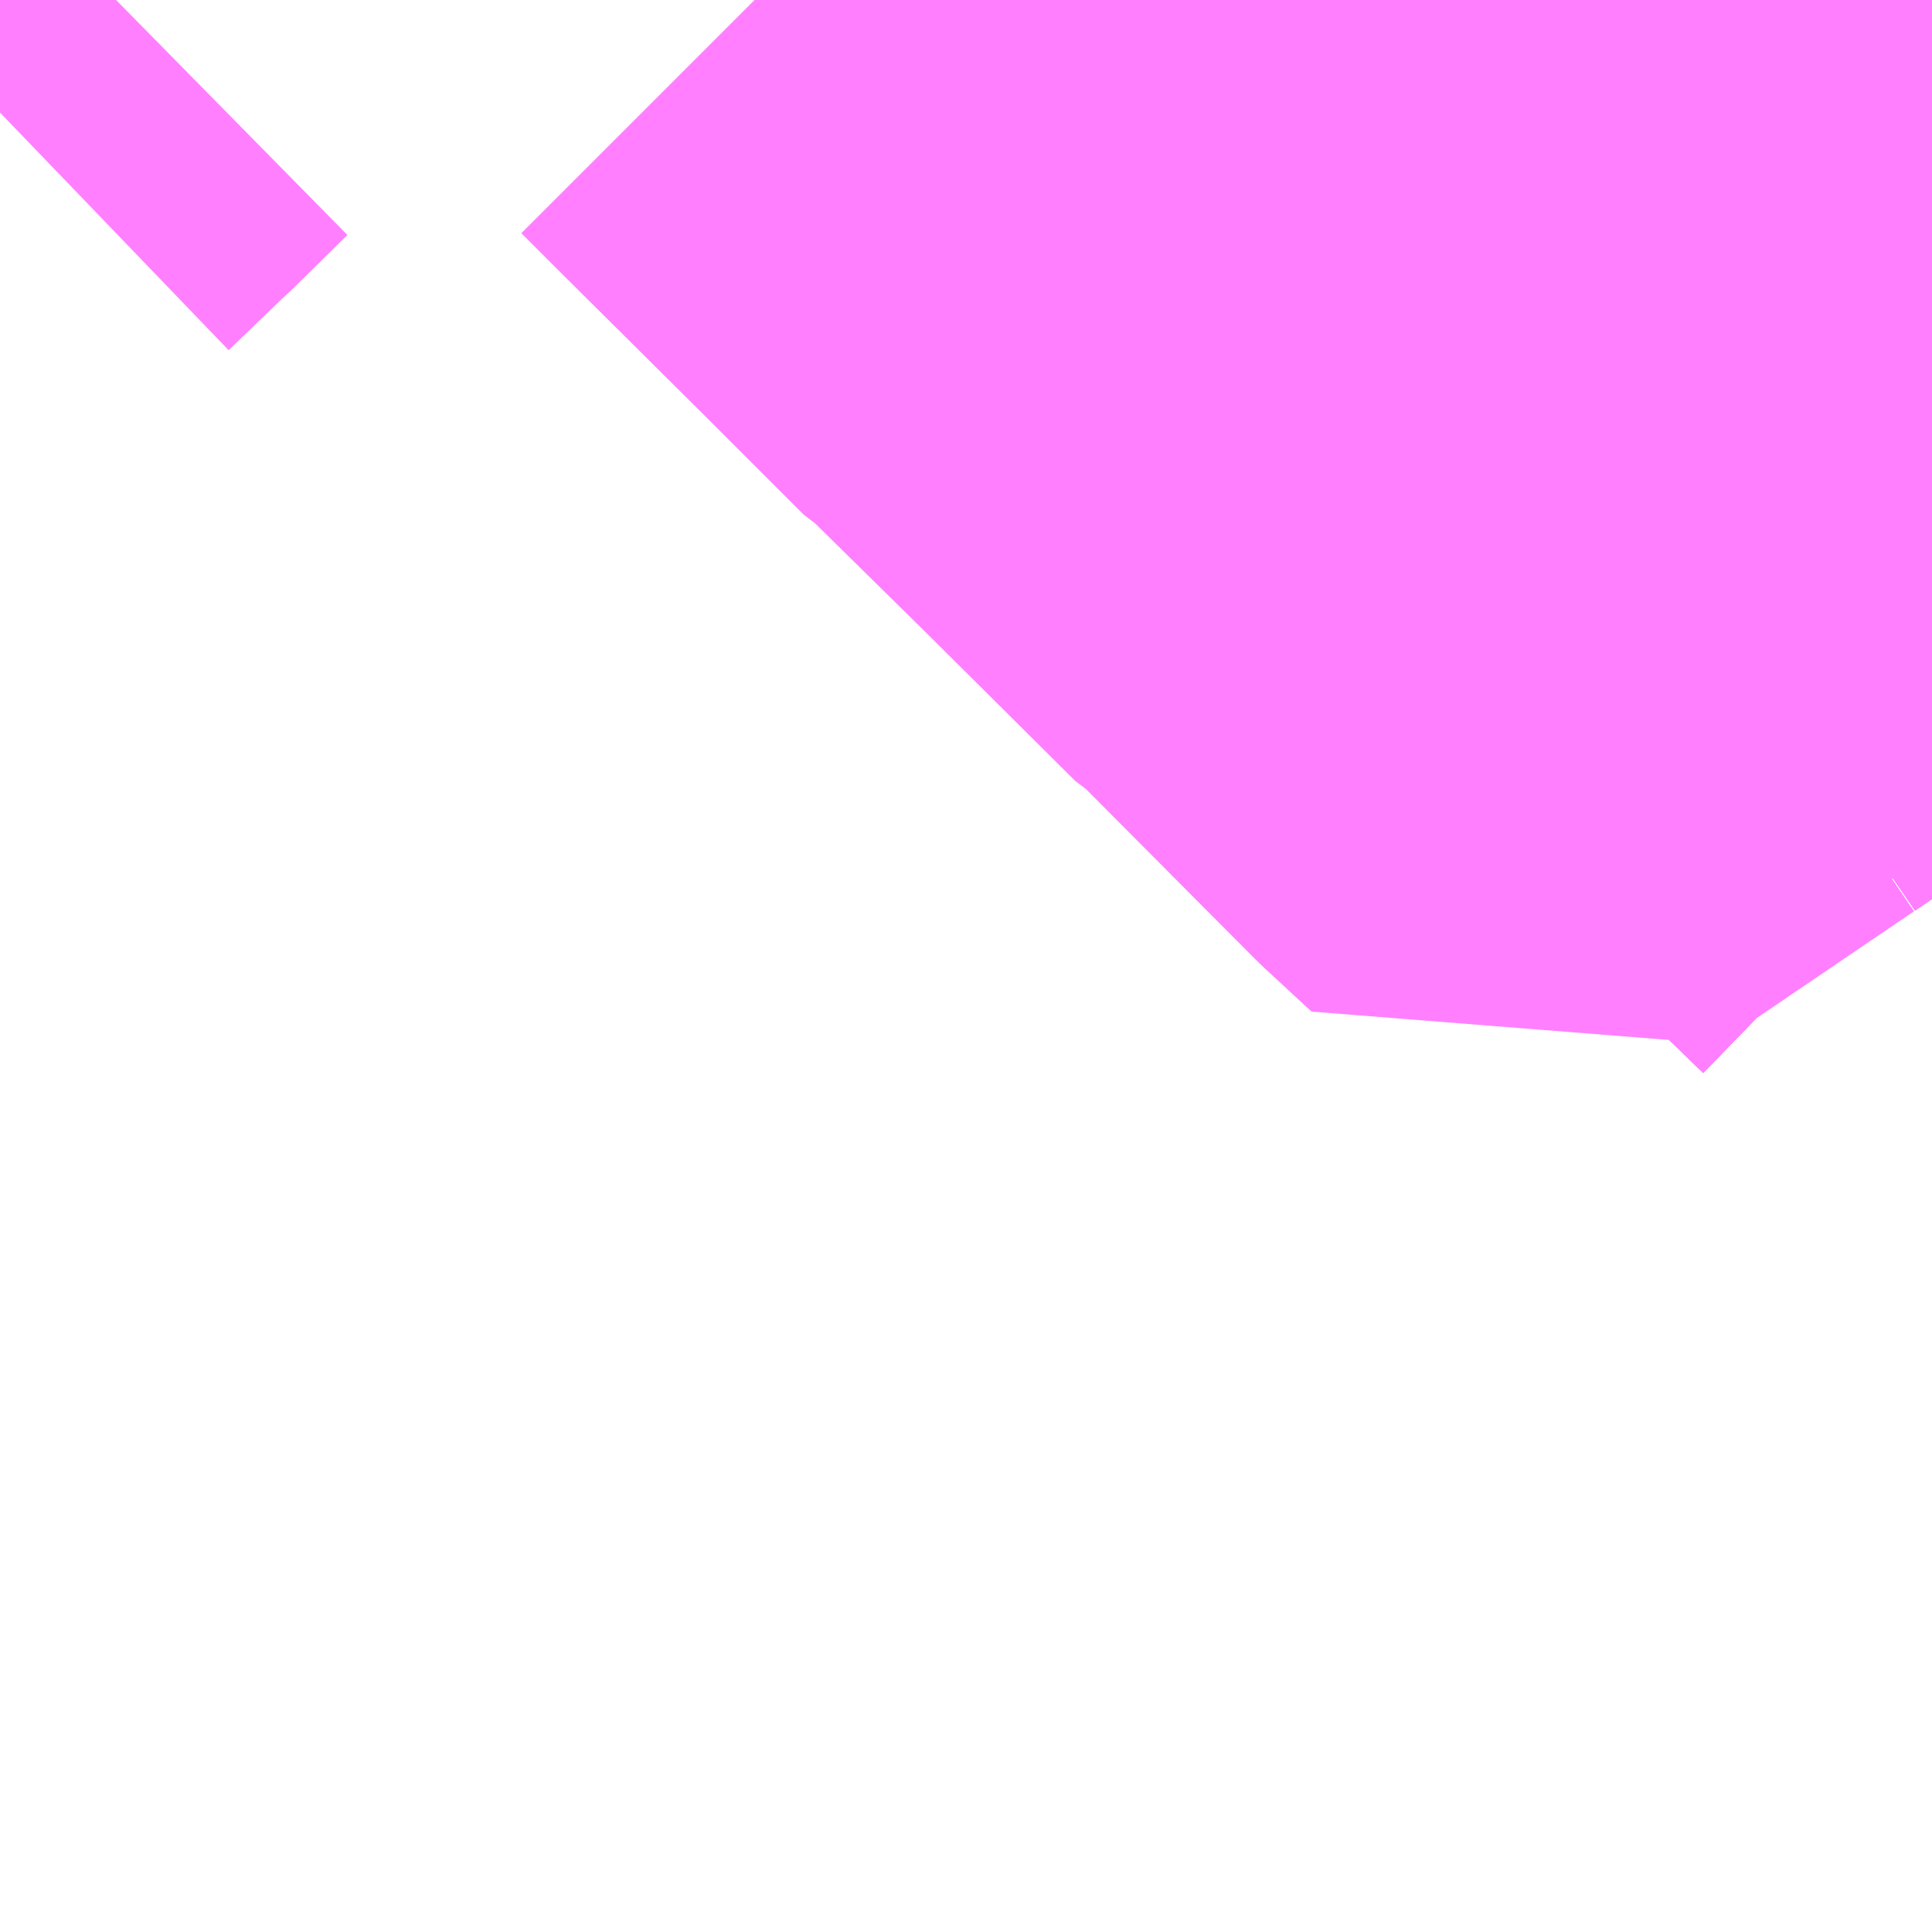 <?xml version="1.0" encoding="UTF-8"?>
<svg  xmlns="http://www.w3.org/2000/svg" xmlns:xlink="http://www.w3.org/1999/xlink" xmlns:go="http://purl.org/svgmap/profile" property="N07_001,N07_002,N07_003,N07_004,N07_005,N07_006,N07_007" viewBox="14007.568 -3561.768 2.197 2.197" go:dataArea="14007.568359375 -3561.767578125 2.197265625 2.197265625" >
<globalCoordinateSystem srsName="http://purl.org/crs/84" transform="matrix(100.0,0.0,0.0,-100.0,0.0,0.0)" />
<defs>
 <g id="p0" >
  <circle cx="0.0" cy="0.0" r="3" stroke="green" stroke-width="0.75" vector-effect="non-scaling-stroke" />
 </g>
</defs>
<g fill="none" fill-rule="evenodd" stroke="#FF00FF" stroke-width="0.75" opacity="0.5" vector-effect="non-scaling-stroke" stroke-linejoin="bevel" >
<path content="1,あすか交通,1-21,56.0,53.0,38.0," xlink:title="1" d="M14009.216,-3561.768L14009.217,-3561.767L14009.25,-3561.735L14009.284,-3561.698L14009.319,-3561.676L14009.324,-3561.671L14009.325,-3561.669L14009.359,-3561.632L14009.39,-3561.596L14009.421,-3561.577L14009.467,-3561.532L14009.527,-3561.473L14009.535,-3561.464L14009.541,-3561.468L14009.597,-3561.509L14009.604,-3561.51L14009.631,-3561.53L14009.637,-3561.534L14009.638,-3561.534L14009.766,-3561.621M14009.766,-3561.647L14009.716,-3561.698L14009.644,-3561.768"/>
<path content="1,あすか交通,1-23,58.0,53.0,37.0," xlink:title="1" d="M14009.216,-3561.768L14009.217,-3561.767L14009.25,-3561.735L14009.284,-3561.698L14009.319,-3561.676L14009.324,-3561.671L14009.325,-3561.669L14009.359,-3561.632L14009.39,-3561.596L14009.421,-3561.577L14009.467,-3561.532L14009.527,-3561.473L14009.535,-3561.464L14009.541,-3561.468L14009.597,-3561.509L14009.604,-3561.51L14009.631,-3561.53L14009.637,-3561.534L14009.638,-3561.534L14009.766,-3561.621M14009.766,-3561.647L14009.716,-3561.698L14009.644,-3561.768"/>
<path content="1,あすか交通,12-1,12.0,0.0,0.0," xlink:title="1" d="M14009.644,-3561.768L14009.716,-3561.698L14009.766,-3561.647"/>
<path content="1,あすか交通,12-2,11.0,0.0,0.0," xlink:title="1" d="M14009.644,-3561.768L14009.716,-3561.698L14009.766,-3561.647"/>
<path content="1,あすか交通,2-34,16.5,0.0,0.0," xlink:title="1" d="M14009.644,-3561.768L14009.716,-3561.698L14009.766,-3561.647"/>
<path content="1,あすか交通,3-1,31.0,18.0,16.0," xlink:title="1" d="M14009.766,-3561.647L14009.716,-3561.698L14009.644,-3561.768"/>
<path content="1,あすか交通,3-3,8.0,11.0,11.0," xlink:title="1" d="M14009.766,-3561.647L14009.716,-3561.698L14009.644,-3561.768"/>
<path content="1,あすか交通,4-1,17.0,0.0,0.0," xlink:title="1" d="M14009.766,-3561.621L14009.638,-3561.534L14009.637,-3561.534L14009.631,-3561.53L14009.604,-3561.51L14009.597,-3561.509L14009.541,-3561.468L14009.535,-3561.464L14009.527,-3561.473L14009.467,-3561.532L14009.421,-3561.577L14009.39,-3561.596L14009.359,-3561.632L14009.325,-3561.669L14009.324,-3561.671L14009.319,-3561.676L14009.284,-3561.698L14009.25,-3561.735L14009.217,-3561.767L14009.216,-3561.768"/>
<path content="1,あすか交通,4-1,17.0,0.0,0.0," xlink:title="1" d="M14009.766,-3561.647L14009.716,-3561.698L14009.644,-3561.768"/>
<path content="1,ちばシティバス（株）,千35（平土）,3.5,6.0,0.0," xlink:title="1" d="M14009.353,-3561.45L14009.332,-3561.428L14009.351,-3561.408L14009.363,-3561.397L14009.38,-3561.385L14009.397,-3561.371L14009.52,-3561.297L14009.536,-3561.285L14009.667,-3561.204L14009.721,-3561.17L14009.643,-3561.116L14009.572,-3561.068L14009.534,-3561.042L14009.602,-3560.977L14009.681,-3560.898L14009.698,-3560.883L14009.766,-3560.817"/>
<path content="1,ちばシティバス（株）,千36（平土）,0.0,1.0,0.0," xlink:title="1" d="M14009.766,-3560.817L14009.698,-3560.883L14009.681,-3560.898L14009.602,-3560.977L14009.534,-3561.042"/>
<path content="1,ちばシティバス（株）,千36（平土）,0.0,1.0,0.0," xlink:title="1" d="M14009.534,-3561.042L14009.572,-3561.068L14009.643,-3561.116L14009.721,-3561.17L14009.667,-3561.204L14009.536,-3561.285L14009.52,-3561.297L14009.397,-3561.371L14009.38,-3561.385L14009.363,-3561.397L14009.351,-3561.408L14009.332,-3561.428"/>
<path content="1,ちばシティバス（株）,千36（平土）,0.0,1.0,0.0," xlink:title="1" d="M14009.332,-3561.428L14009.353,-3561.45"/>
<path content="1,ちばシティバス（株）,千36（平土）,0.0,1.0,0.0," xlink:title="1" d="M14009.332,-3561.428L14009.304,-3561.455L14009.199,-3561.558L14009.129,-3561.626L14009.088,-3561.668L14008.974,-3561.591L14009.047,-3561.518L14009.2,-3561.368L14009.279,-3561.291L14009.326,-3561.243L14009.471,-3561.098L14009.49,-3561.085L14009.534,-3561.042"/>
<path content="1,ちばシティバス（株）,千37（平）,3.5,0.0,0.0," xlink:title="1" d="M14009.534,-3561.042L14009.602,-3560.977L14009.681,-3560.898L14009.698,-3560.883L14009.766,-3560.817"/>
<path content="1,ちばシティバス（株）,千37（平）,3.5,0.0,0.0," xlink:title="1" d="M14009.534,-3561.042L14009.49,-3561.085L14009.471,-3561.098L14009.326,-3561.243L14009.279,-3561.291L14009.2,-3561.368L14009.047,-3561.518L14008.974,-3561.591L14009.088,-3561.668L14009.129,-3561.626L14009.199,-3561.558L14009.304,-3561.455L14009.332,-3561.428"/>
<path content="1,ちばシティバス（株）,千37（平）,3.5,0.0,0.0," xlink:title="1" d="M14009.332,-3561.428L14009.351,-3561.408L14009.363,-3561.397L14009.38,-3561.385L14009.397,-3561.371L14009.52,-3561.297L14009.536,-3561.285L14009.667,-3561.204L14009.721,-3561.17L14009.643,-3561.116L14009.572,-3561.068L14009.534,-3561.042"/>
<path content="1,ちばシティバス（株）,千37（平）,3.5,0.0,0.0," xlink:title="1" d="M14009.332,-3561.428L14009.353,-3561.45"/>
<path content="1,ちばシティバス（株）,千38（平）,21.0,12.0,0.0," xlink:title="1" d="M14009.534,-3561.042L14009.49,-3561.085L14009.471,-3561.098L14009.326,-3561.243L14009.279,-3561.291L14009.2,-3561.368L14009.047,-3561.518L14008.974,-3561.591L14009.088,-3561.668L14009.129,-3561.626L14009.199,-3561.558L14009.304,-3561.455L14009.332,-3561.428"/>
<path content="1,ちばシティバス（株）,千38（平）,21.0,12.0,0.0," xlink:title="1" d="M14009.766,-3560.817L14009.698,-3560.883L14009.681,-3560.898L14009.602,-3560.977L14009.534,-3561.042"/>
<path content="1,ちばシティバス（株）,千38（平）,21.0,12.0,0.0," xlink:title="1" d="M14009.332,-3561.428L14009.351,-3561.408L14009.363,-3561.397L14009.38,-3561.385L14009.397,-3561.371L14009.52,-3561.297L14009.536,-3561.285L14009.667,-3561.204L14009.721,-3561.17L14009.643,-3561.116L14009.572,-3561.068L14009.534,-3561.042"/>
<path content="1,ちばシティバス（株）,千38（平）,21.0,12.0,0.0," xlink:title="1" d="M14009.332,-3561.428L14009.353,-3561.45"/>
<path content="1,ちばシティバス（株）,成田空港線,3.5,3.5,3.5," xlink:title="1" d="M14009.766,-3561.621L14009.637,-3561.534L14009.631,-3561.53L14009.604,-3561.51L14009.597,-3561.509L14009.541,-3561.468L14009.535,-3561.464L14009.527,-3561.473L14009.467,-3561.532L14009.421,-3561.577L14009.39,-3561.596L14009.359,-3561.632L14009.325,-3561.67L14009.319,-3561.676L14009.284,-3561.698L14009.25,-3561.735L14009.217,-3561.767L14009.216,-3561.768"/>
<path content="1,ちばシティバス（株）,稲61,46.0,32.0,32.0," xlink:title="1" d="M14009.216,-3561.768L14009.217,-3561.767L14009.25,-3561.735L14009.284,-3561.698L14009.319,-3561.676L14009.324,-3561.671L14009.325,-3561.669L14009.359,-3561.632L14009.39,-3561.596L14009.421,-3561.577L14009.467,-3561.532L14009.527,-3561.473L14009.535,-3561.464L14009.541,-3561.468L14009.597,-3561.509L14009.604,-3561.51L14009.631,-3561.53L14009.637,-3561.534L14009.638,-3561.534L14009.766,-3561.621"/>
<path content="1,ちばシティバス（株）,稲62,5.0,0.0,0.0," xlink:title="1" d="M14009.216,-3561.768L14009.217,-3561.767L14009.25,-3561.735L14009.284,-3561.698L14009.319,-3561.676L14009.324,-3561.671L14009.325,-3561.669L14009.359,-3561.632L14009.39,-3561.596L14009.421,-3561.577L14009.467,-3561.532L14009.527,-3561.473L14009.535,-3561.464L14009.541,-3561.468L14009.597,-3561.509L14009.604,-3561.51L14009.631,-3561.53L14009.637,-3561.534L14009.638,-3561.534L14009.766,-3561.621"/>
<path content="1,ちばシティバス（株）,稲63,10.0,10.0,3.0," xlink:title="1" d="M14009.216,-3561.768L14009.217,-3561.767L14009.25,-3561.735L14009.284,-3561.698L14009.319,-3561.676L14009.324,-3561.671L14009.325,-3561.669L14009.359,-3561.632L14009.39,-3561.596L14009.421,-3561.577L14009.467,-3561.532L14009.527,-3561.473L14009.535,-3561.464L14009.541,-3561.468L14009.597,-3561.509L14009.604,-3561.51L14009.631,-3561.53L14009.637,-3561.534L14009.638,-3561.534L14009.766,-3561.621"/>
<path content="1,ちばシティバス（株）,稲67（平）,3.0,0.0,0.0," xlink:title="1" d="M14009.216,-3561.768L14009.217,-3561.767L14009.25,-3561.735L14009.284,-3561.698L14009.319,-3561.676L14009.324,-3561.671L14009.325,-3561.669L14009.359,-3561.632L14009.39,-3561.596L14009.421,-3561.577L14009.467,-3561.532L14009.527,-3561.473L14009.535,-3561.464L14009.541,-3561.468L14009.597,-3561.509L14009.604,-3561.51L14009.631,-3561.53L14009.637,-3561.534L14009.638,-3561.534L14009.766,-3561.621M14009.766,-3561.647L14009.716,-3561.698L14009.644,-3561.768"/>
<path content="1,ちばシティバス（株）,羽田空港～幕張新都心・稲毛海岸駅・千葉中央駅,6.5,6.5,6.5," xlink:title="1" d="M14009.766,-3561.621L14009.637,-3561.534L14009.631,-3561.53L14009.604,-3561.51L14009.597,-3561.509L14009.541,-3561.468L14009.535,-3561.464L14009.527,-3561.473L14009.467,-3561.532L14009.421,-3561.577L14009.39,-3561.596L14009.359,-3561.632L14009.325,-3561.67L14009.319,-3561.676L14009.284,-3561.698L14009.25,-3561.735L14009.217,-3561.767L14009.216,-3561.768"/>
<path content="1,京成バス（株）,成田空港～幕張新都心・稲毛海岸駅・千葉中央駅,1.0,1.0,1.0," xlink:title="1" d="M14009.766,-3561.621L14009.638,-3561.534L14009.637,-3561.534L14009.631,-3561.53L14009.604,-3561.51L14009.597,-3561.509L14009.541,-3561.468L14009.535,-3561.464L14009.527,-3561.473L14009.467,-3561.532L14009.421,-3561.577L14009.39,-3561.596L14009.359,-3561.632L14009.325,-3561.669L14009.324,-3561.671L14009.319,-3561.676L14009.284,-3561.698L14009.25,-3561.735L14009.217,-3561.767L14009.216,-3561.768"/>
<path content="1,京成バス（株）,新橋駅・東京駅～千葉駅,1.0,0.0,0.0," xlink:title="1" d="M14009.766,-3561.621L14009.638,-3561.534L14009.637,-3561.534L14009.631,-3561.53L14009.604,-3561.51L14009.597,-3561.509L14009.541,-3561.468L14009.535,-3561.464L14009.527,-3561.473L14009.467,-3561.532L14009.421,-3561.577L14009.39,-3561.596L14009.359,-3561.632L14009.325,-3561.669L14009.324,-3561.671L14009.319,-3561.676L14009.284,-3561.698L14009.25,-3561.735L14009.217,-3561.767L14009.216,-3561.768"/>
<path content="1,京成バス（株）,神戸・大阪～東京ディズニーリゾート・海浜幕張・千葉中央駅,0.5,0.5,0.5," xlink:title="1" d="M14009.766,-3561.621L14009.637,-3561.534L14009.631,-3561.53L14009.604,-3561.51L14009.597,-3561.509L14009.541,-3561.468L14009.535,-3561.464L14009.527,-3561.473L14009.467,-3561.532L14009.421,-3561.577L14009.39,-3561.596L14009.359,-3561.632L14009.325,-3561.67L14009.319,-3561.676L14009.284,-3561.698L14009.25,-3561.735L14009.217,-3561.767L14009.216,-3561.768"/>
<path content="1,京成バス（株）,羽田空港～幕張新都心・稲毛海岸駅・千葉中央駅,7.5,7.5,7.5," xlink:title="1" d="M14009.766,-3561.621L14009.638,-3561.534L14009.637,-3561.534L14009.631,-3561.53L14009.604,-3561.51L14009.597,-3561.509L14009.541,-3561.468L14009.535,-3561.464L14009.527,-3561.473L14009.467,-3561.532L14009.421,-3561.577L14009.39,-3561.596L14009.359,-3561.632L14009.325,-3561.669L14009.324,-3561.671L14009.319,-3561.676L14009.284,-3561.698L14009.25,-3561.735L14009.217,-3561.767L14009.216,-3561.768"/>
<path content="1,京浜急行バス（株）,幕張新都心・千葉中央駅～羽田空港線,14.0,14.0,14.0," xlink:title="1" d="M14009.216,-3561.768L14009.217,-3561.767L14009.25,-3561.735L14009.284,-3561.698L14009.319,-3561.676L14009.324,-3561.671L14009.325,-3561.669L14009.359,-3561.632L14009.39,-3561.596L14009.421,-3561.577L14009.467,-3561.532L14009.527,-3561.473L14009.535,-3561.464L14009.541,-3561.458L14009.689,-3561.315L14009.731,-3561.273L14009.766,-3561.239"/>
<path content="1,千葉交通,銚子～千葉・幕張線,1.0,0.0,0.0," xlink:title="1" d="M14009.766,-3561.621L14009.638,-3561.534L14009.637,-3561.534L14009.631,-3561.53L14009.604,-3561.51L14009.597,-3561.509L14009.541,-3561.468L14009.535,-3561.464L14009.527,-3561.473L14009.467,-3561.532L14009.421,-3561.577L14009.39,-3561.596L14009.359,-3561.632L14009.325,-3561.669L14009.324,-3561.671L14009.319,-3561.676L14009.284,-3561.698L14009.25,-3561.735L14009.217,-3561.767L14009.216,-3561.768"/>
<path content="1,千葉海浜交通,美浜線,19.0,14.0,14.0," xlink:title="1" d="M14009.766,-3561.621L14009.638,-3561.534L14009.637,-3561.534L14009.631,-3561.53L14009.604,-3561.51L14009.597,-3561.509L14009.541,-3561.468L14009.535,-3561.464L14009.527,-3561.473L14009.467,-3561.532L14009.421,-3561.577L14009.39,-3561.596L14009.359,-3561.632L14009.325,-3561.669L14009.324,-3561.671L14009.319,-3561.676L14009.284,-3561.698L14009.25,-3561.735L14009.217,-3561.767L14009.216,-3561.768"/>
<path content="1,千葉海浜交通,高洲線,189.0,133.0,133.0," xlink:title="1" d="M14007.643,-3561.768L14007.635,-3561.76L14007.568,-3561.696"/>
<path content="1,小湊鉄道,千41,9.0,8.0,8.0," xlink:title="1" d="M14009.766,-3561.621L14009.638,-3561.534L14009.637,-3561.534L14009.631,-3561.53L14009.604,-3561.51L14009.597,-3561.509L14009.541,-3561.468L14009.535,-3561.464L14009.527,-3561.473L14009.467,-3561.532L14009.421,-3561.577L14009.39,-3561.596L14009.359,-3561.632L14009.325,-3561.669L14009.324,-3561.671L14009.319,-3561.676L14009.284,-3561.698L14009.25,-3561.735L14009.217,-3561.767L14009.216,-3561.768"/>
<path content="1,小湊鉄道,千42,9.0,5.0,5.0," xlink:title="1" d="M14009.766,-3561.621L14009.638,-3561.534L14009.637,-3561.534L14009.631,-3561.53L14009.604,-3561.51L14009.597,-3561.509L14009.541,-3561.468L14009.535,-3561.464L14009.527,-3561.473L14009.467,-3561.532L14009.421,-3561.577L14009.39,-3561.596L14009.359,-3561.632L14009.325,-3561.669L14009.324,-3561.671L14009.319,-3561.676L14009.284,-3561.698L14009.25,-3561.735L14009.217,-3561.767L14009.216,-3561.768"/>
<path content="1,小湊鉄道,千71,3.0,2.0,0.0," xlink:title="1" d="M14009.766,-3560.817L14009.698,-3560.883L14009.681,-3560.898L14009.602,-3560.977L14009.534,-3561.042L14009.338,-3560.909L14009.314,-3560.893L14009.261,-3560.942L14009.062,-3561.142L14009.055,-3561.146L14008.884,-3561.316L14008.754,-3561.444L14008.747,-3561.448L14008.635,-3561.56L14008.471,-3561.723L14008.46,-3561.734L14008.426,-3561.768M14007.7,-3561.768L14007.636,-3561.705L14007.629,-3561.699L14007.621,-3561.691L14007.568,-3561.64"/>
<path content="1,成田空港交通,千葉線,7.5,7.5,7.5," xlink:title="1" d="M14009.766,-3561.621L14009.638,-3561.534L14009.637,-3561.534L14009.631,-3561.53L14009.604,-3561.51L14009.597,-3561.509L14009.541,-3561.468L14009.535,-3561.464L14009.527,-3561.473L14009.467,-3561.532L14009.421,-3561.577L14009.39,-3561.596L14009.359,-3561.632L14009.325,-3561.669L14009.324,-3561.671L14009.319,-3561.676L14009.284,-3561.698L14009.25,-3561.735L14009.217,-3561.767L14009.216,-3561.768"/>
<path content="1,東京空港交通（株）,千葉エリア～羽田空港線,13.0,13.0,13.0," xlink:title="1" d="M14009.766,-3561.621L14009.637,-3561.534L14009.631,-3561.53L14009.604,-3561.51L14009.597,-3561.509L14009.541,-3561.468L14009.535,-3561.464L14009.527,-3561.473L14009.467,-3561.532L14009.421,-3561.577L14009.39,-3561.596L14009.359,-3561.632L14009.325,-3561.67L14009.319,-3561.676L14009.284,-3561.698L14009.25,-3561.735L14009.217,-3561.767L14009.216,-3561.768"/>
<path content="1,東京空港交通（株）,新宿駅西口～　新浦安・行徳・千葉地区,1.0,1.0,1.0," xlink:title="1" d="M14009.766,-3561.621L14009.637,-3561.534L14009.631,-3561.53L14009.604,-3561.51L14009.597,-3561.509L14009.541,-3561.468L14009.535,-3561.464L14009.527,-3561.473L14009.467,-3561.532L14009.421,-3561.577L14009.39,-3561.596L14009.359,-3561.632L14009.325,-3561.67L14009.319,-3561.676L14009.284,-3561.698L14009.25,-3561.735L14009.217,-3561.767L14009.216,-3561.768"/>
</g>
</svg>
